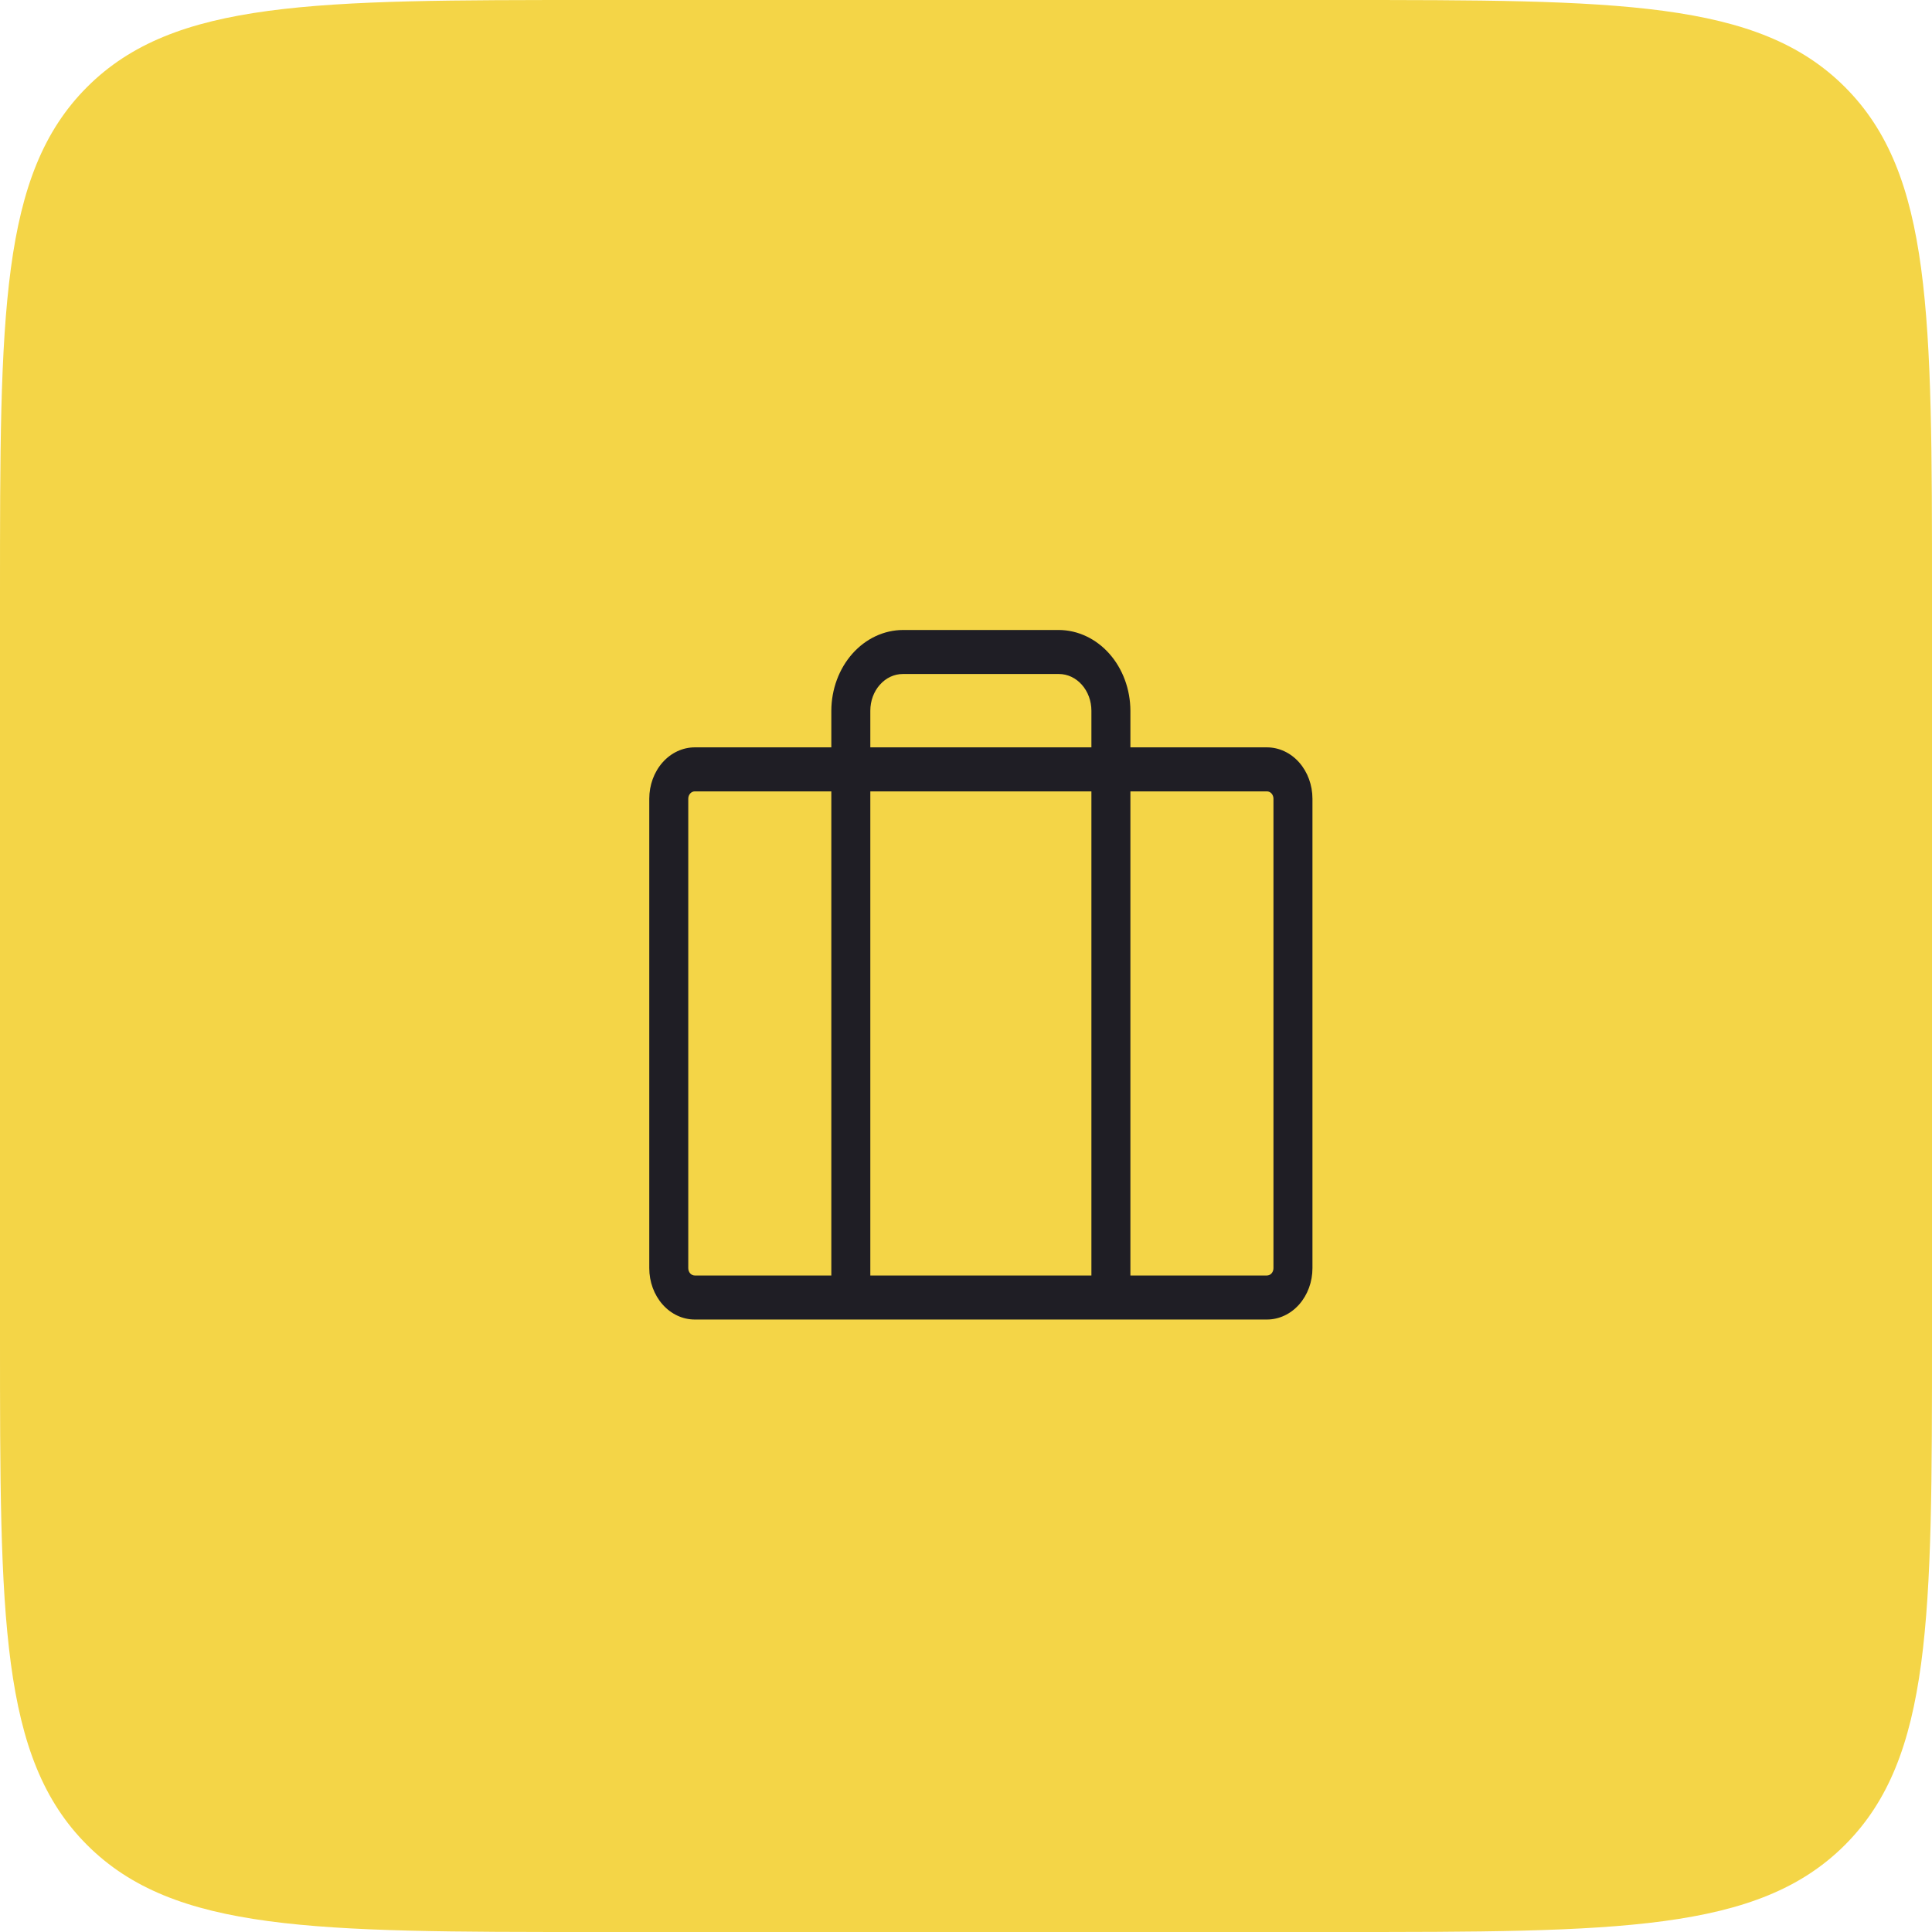 <svg width="65" height="65" viewBox="0 0 65 65" fill="none" xmlns="http://www.w3.org/2000/svg">
<path d="M0 20C0 10.572 0 5.858 2.929 2.929C5.858 0 10.572 0 20 0H45C54.428 0 59.142 0 62.071 2.929C65 5.858 65 10.572 65 20V45C65 54.428 65 59.142 62.071 62.071C59.142 65 54.428 65 45 65H20C10.572 65 5.858 65 2.929 62.071C0 59.142 0 54.428 0 45V20Z" fill="#F4D547"/>
<path d="M42.625 25.144H38.031V23.91C38.028 23.191 37.774 22.503 37.323 21.994C36.873 21.486 36.262 21.199 35.625 21.195H30.375C29.738 21.199 29.127 21.486 28.677 21.994C28.226 22.503 27.972 23.191 27.969 23.91V25.144H23.375C22.969 25.144 22.579 25.326 22.292 25.65C22.005 25.974 21.844 26.414 21.844 26.872V42.667C21.844 43.125 22.005 43.564 22.292 43.888C22.579 44.212 22.969 44.394 23.375 44.394H42.625C43.031 44.394 43.421 44.212 43.708 43.888C43.995 43.564 44.156 43.125 44.156 42.667V26.872C44.156 26.414 43.995 25.974 43.708 25.65C43.421 25.326 43.031 25.144 42.625 25.144ZM29.281 23.91C29.281 23.583 29.396 23.269 29.602 23.038C29.807 22.806 30.085 22.676 30.375 22.676H35.625C35.915 22.676 36.193 22.806 36.398 23.038C36.603 23.269 36.719 23.583 36.719 23.91V25.144H29.281V23.91ZM36.719 26.625V42.913H29.281V26.625H36.719ZM23.156 42.667V26.872C23.156 26.806 23.179 26.744 23.22 26.697C23.261 26.651 23.317 26.625 23.375 26.625H27.969V42.913H23.375C23.317 42.913 23.261 42.887 23.22 42.841C23.179 42.795 23.156 42.732 23.156 42.667ZM42.844 42.667C42.844 42.732 42.821 42.795 42.78 42.841C42.739 42.887 42.683 42.913 42.625 42.913H38.031V26.625H42.625C42.683 26.625 42.739 26.651 42.78 26.697C42.821 26.744 42.844 26.806 42.844 26.872V42.667Z" fill="#1F1E25"/>
</svg>
